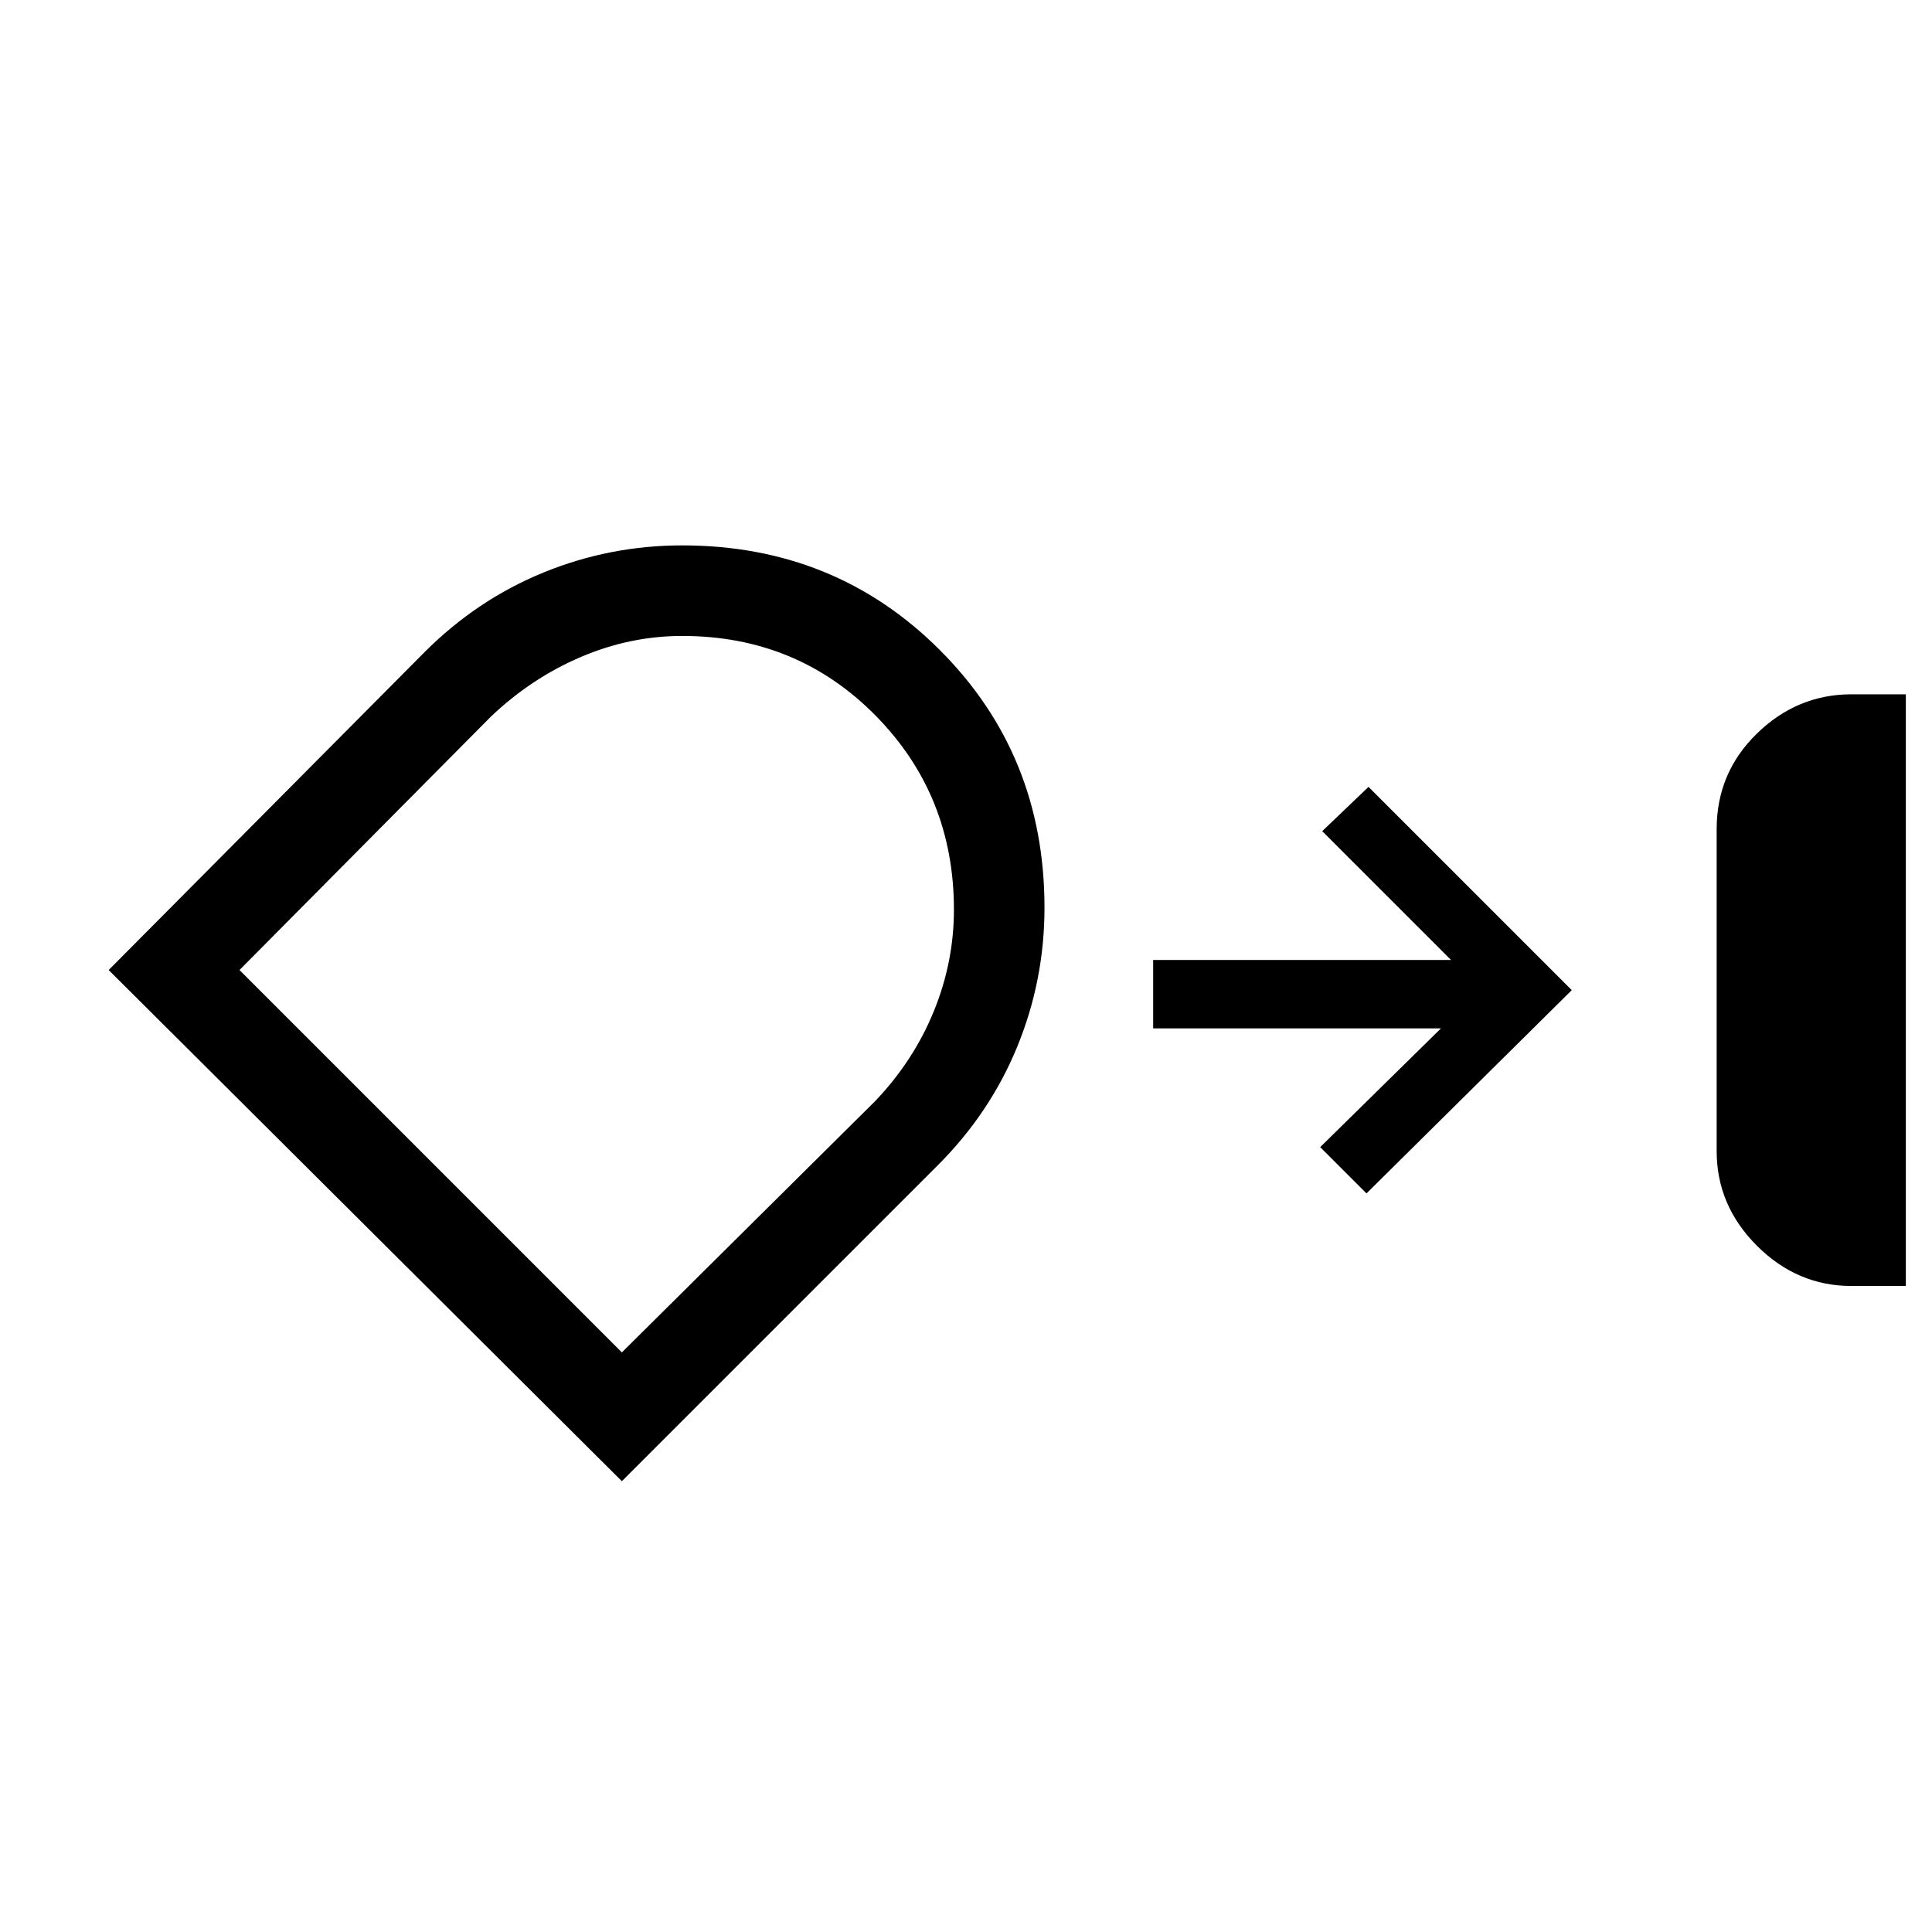 <svg xmlns="http://www.w3.org/2000/svg" height="48" width="48"><path d="M46 31.95q-1.35 0-2.35-1t-1-2.35v-8q0-1.4 1-2.375 1-.975 2.35-.975h1.35v14.7Zm-29.05-18.4q3.8 0 6.4 2.6 2.6 2.6 2.6 6.4 0 1.8-.675 3.45-.675 1.65-1.975 2.95l-7.85 7.85L2.7 24.1l7.85-7.9q1.3-1.3 2.95-1.975 1.65-.675 3.45-.675Zm0 2.25q-1.3 0-2.525.525Q13.2 16.85 12.2 17.8l-6.25 6.3 9.5 9.5 6.3-6.25q.95-1 1.45-2.225t.5-2.525q0-2.85-1.95-4.825t-4.8-1.975Zm17 13.85L32.8 28.5l3-2.95h-7.15v-1.7h7.4l-3.2-3.2 1.15-1.1 5.05 5.05Zm-19.1-4.95Z"/></svg>